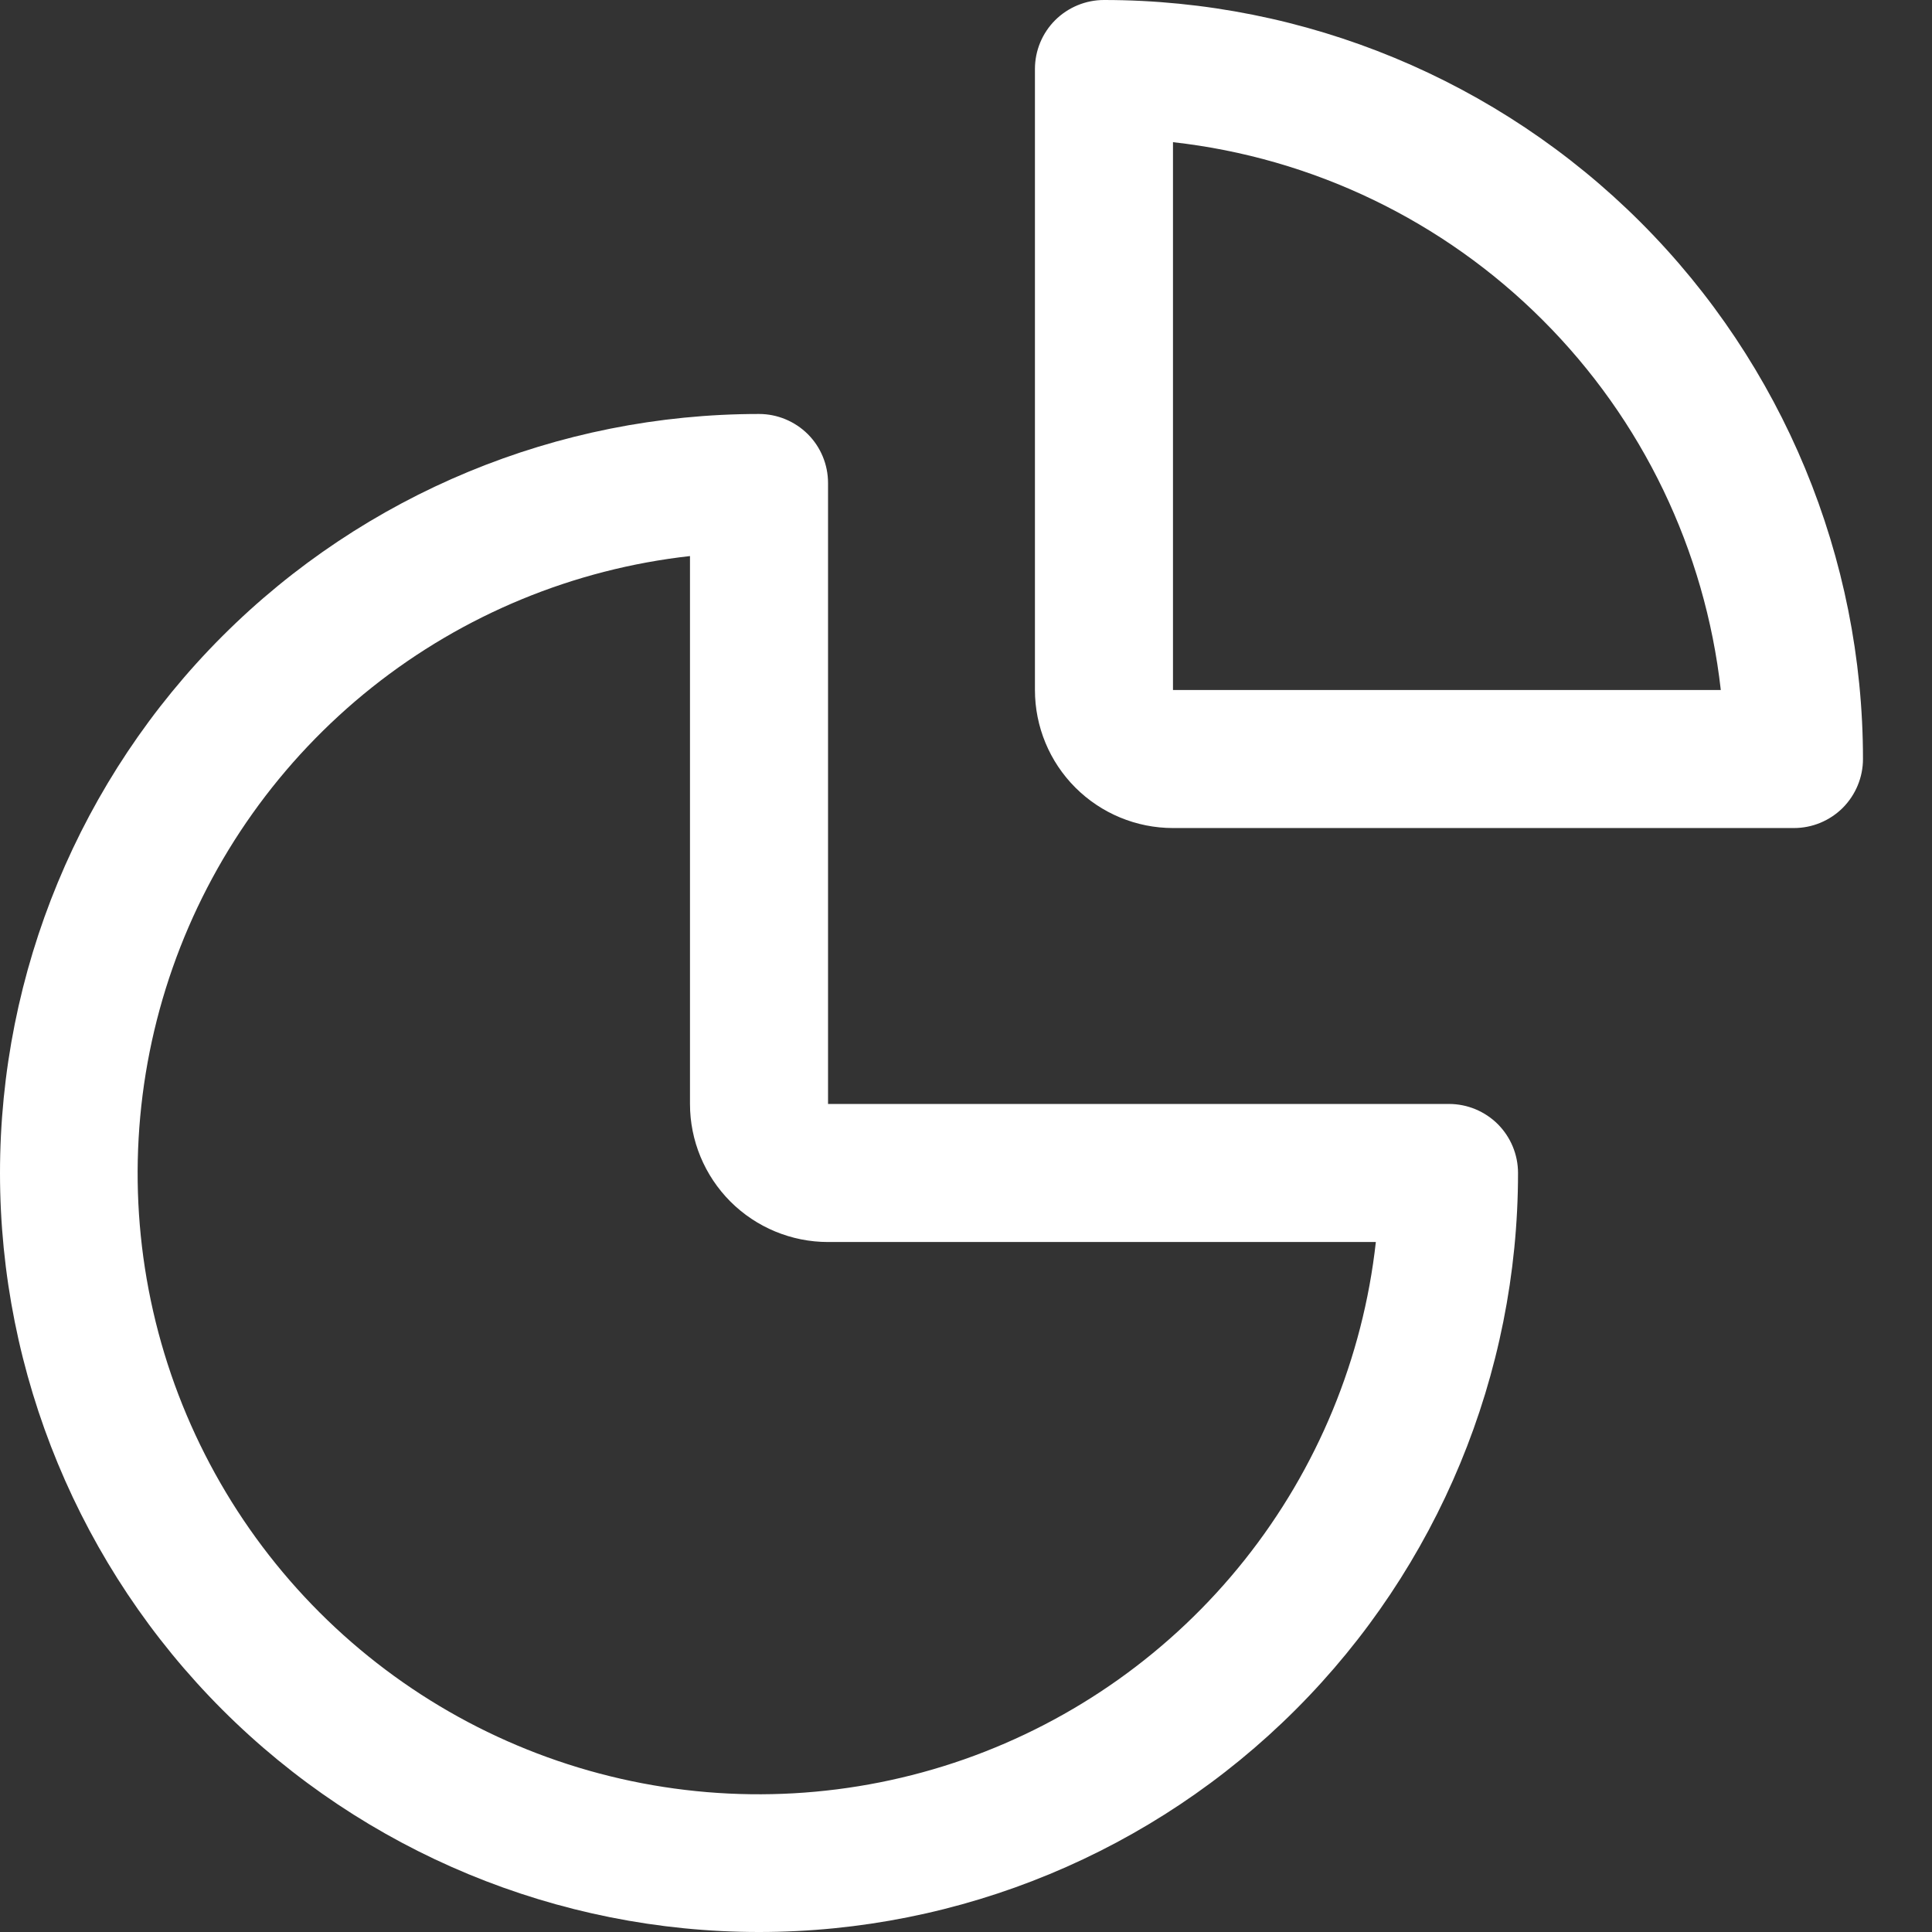 <svg width="22" height="22" viewBox="0 0 22 22" fill="none" xmlns="http://www.w3.org/2000/svg">
<rect x="0" y="0" width="22" height="22" fill="#333333" stroke="none"/>
<path d="M8.643 22C6.351 22 4.152 21.089 2.531 19.468C0.911 17.847 0 15.649 0 13.357C0 11.065 0.911 8.866 2.531 7.245C4.152 5.624 6.351 4.714 8.643 4.714C8.851 4.714 9.051 4.797 9.199 4.944C9.346 5.091 9.429 5.291 9.429 5.5V12.571H16.5C16.709 12.571 16.908 12.654 17.056 12.801C17.203 12.949 17.286 13.148 17.286 13.357C17.286 15.649 16.375 17.847 14.754 19.468C13.133 21.089 10.935 22 8.643 22ZM7.857 6.332C6.533 6.48 5.278 6.998 4.236 7.827C3.194 8.657 2.407 9.763 1.966 11.02C1.525 12.277 1.448 13.633 1.744 14.932C2.04 16.23 2.697 17.419 3.639 18.361C4.581 19.303 5.769 19.959 7.068 20.255C8.367 20.551 9.722 20.474 10.979 20.034C12.236 19.593 13.343 18.806 14.172 17.764C15.002 16.721 15.52 15.466 15.667 14.143H9.429C9.012 14.143 8.612 13.977 8.317 13.682C8.023 13.387 7.857 12.988 7.857 12.571V6.332Z" fill="white"/>
<path d="M20.428 9.429H13.357C12.94 9.429 12.54 9.263 12.245 8.968C11.951 8.674 11.785 8.274 11.785 7.857V0.786C11.785 0.577 11.868 0.377 12.015 0.23C12.163 0.083 12.363 0 12.571 0C14.863 0 17.061 0.911 18.682 2.531C20.303 4.152 21.214 6.351 21.214 8.643C21.214 8.851 21.131 9.051 20.984 9.199C20.836 9.346 20.637 9.429 20.428 9.429ZM13.357 7.857H19.595C19.416 6.264 18.702 4.779 17.568 3.646C16.435 2.512 14.95 1.797 13.357 1.619V7.857Z" fill="white"/>
</svg>
